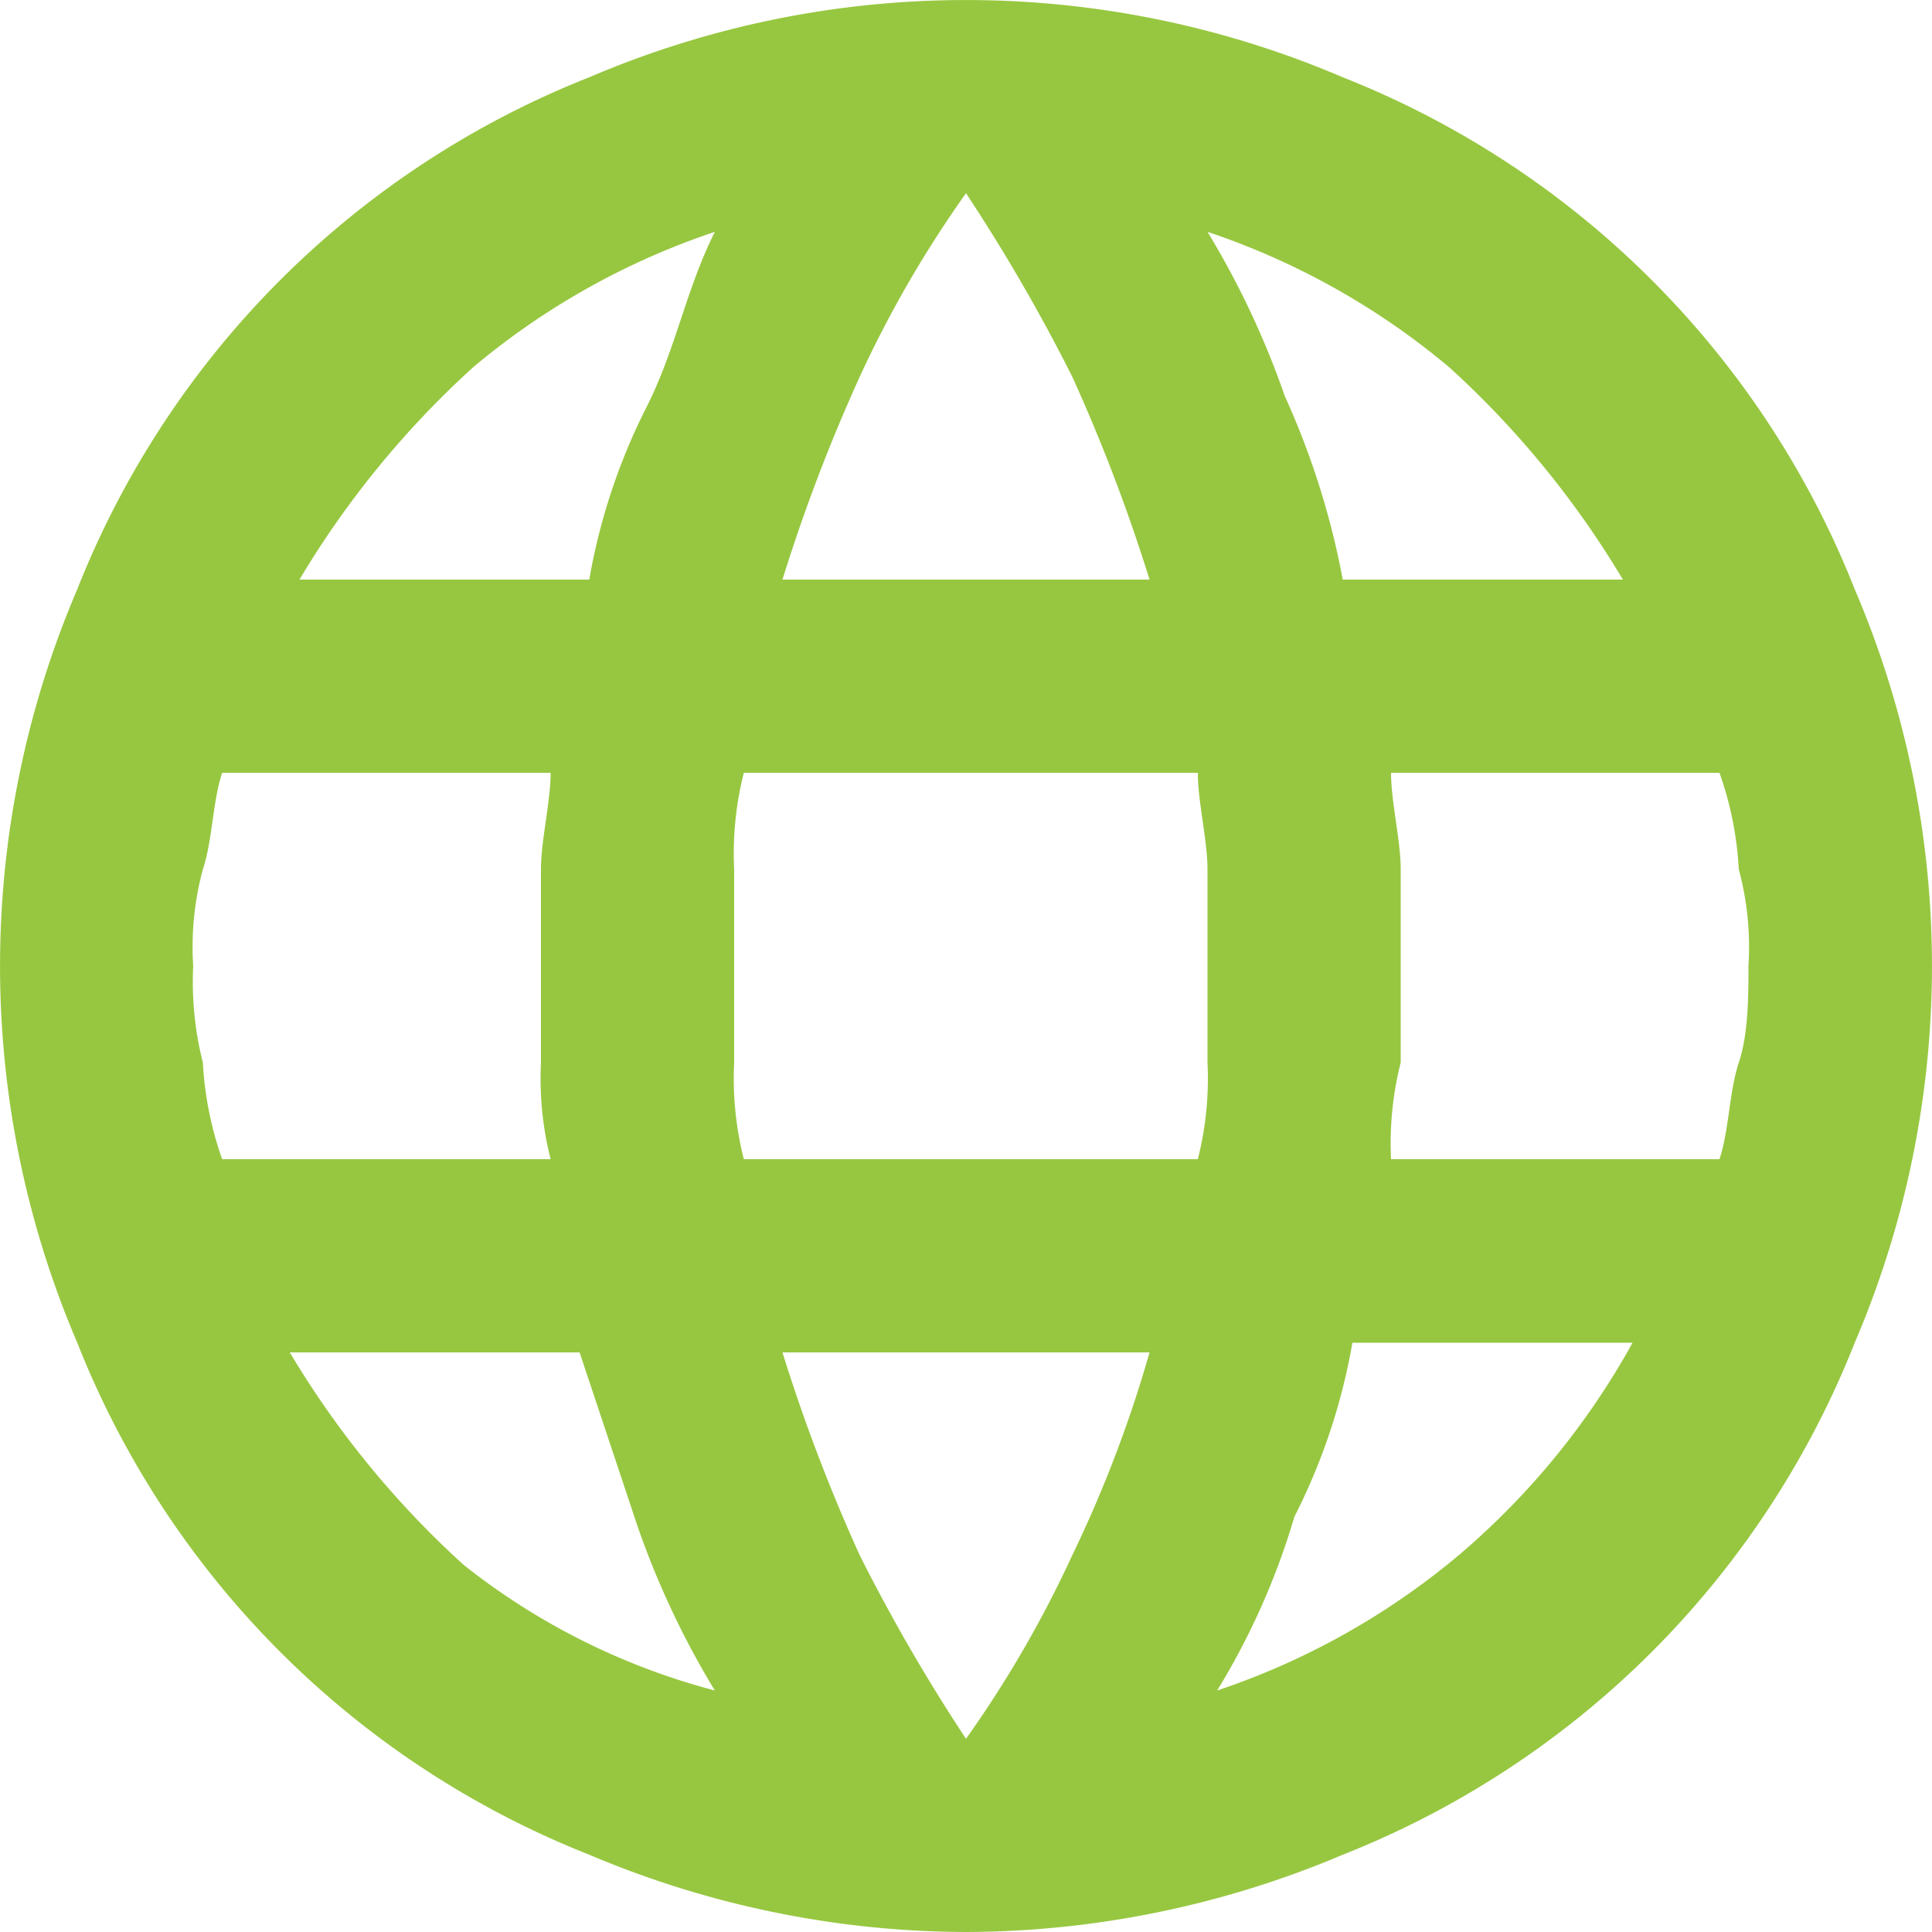 <svg id="图层_1" data-name="图层 1" xmlns="http://www.w3.org/2000/svg" viewBox="0 0 20 20"><defs><style>.cls-1{fill:#97c740;}</style></defs><title>未标题-5</title><path class="cls-1" d="M760.49,286.32a10.06,10.06,0,0,1-3.9-.8,9.42,9.42,0,0,1-5.3-5.3,9.91,9.91,0,0,1,0-7.8,9.42,9.42,0,0,1,5.3-5.3,9.91,9.91,0,0,1,7.8,0,9.42,9.42,0,0,1,5.3,5.3,9.91,9.91,0,0,1,0,7.8,9.42,9.42,0,0,1-5.3,5.3A10.06,10.06,0,0,1,760.49,286.32Zm0-2a11.78,11.78,0,0,0,1.1-1.9,13.06,13.06,0,0,0,.8-2.1h-3.8a18,18,0,0,0,.8,2.1A18.58,18.58,0,0,0,760.49,284.32Zm-2.6-.5a8.86,8.86,0,0,1-.8-1.7l-.6-1.8h-3a9.62,9.62,0,0,0,1.8,2.2A7.07,7.07,0,0,0,757.89,283.82Zm5.2,0a7.68,7.68,0,0,0,2.5-1.4,7.87,7.87,0,0,0,1.8-2.2h-2.9a6.36,6.36,0,0,1-.6,1.8A7.5,7.5,0,0,1,763.09,283.82Zm-10.3-5.5h3.4a3.4,3.4,0,0,1-.1-1v-2c0-.3.1-.7.1-1h-3.4c-.1.3-.1.7-.2,1a3.08,3.08,0,0,0-.1,1,3.4,3.4,0,0,0,.1,1A3.55,3.55,0,0,0,752.79,278.32Zm5.4,0h4.7a3.4,3.4,0,0,0,.1-1v-2c0-.3-.1-.7-.1-1h-4.7a3.4,3.4,0,0,0-.1,1v2A3.4,3.4,0,0,0,758.19,278.32Zm6.7,0h3.4c.1-.3.1-.7.2-1s.1-.7.1-1a3.08,3.08,0,0,0-.1-1,3.55,3.55,0,0,0-.2-1h-3.4c0,.3.1.7.1,1v2A3.4,3.4,0,0,0,764.89,278.32Zm-.5-6h2.9a9.62,9.62,0,0,0-1.8-2.2,7.68,7.68,0,0,0-2.5-1.4,8.86,8.86,0,0,1,.8,1.7A8.24,8.24,0,0,1,764.39,272.32Zm-5.8,0h3.8a18,18,0,0,0-.8-2.1,18.58,18.58,0,0,0-1.1-1.9,11.78,11.78,0,0,0-1.1,1.9A18,18,0,0,0,758.59,272.32Zm-5,0h3a6.36,6.36,0,0,1,.6-1.8c.3-.6.4-1.2.7-1.8a7.68,7.68,0,0,0-2.5,1.4A9.62,9.62,0,0,0,753.59,272.32Z" transform="translate(-750.49 -266.32)"/></svg>